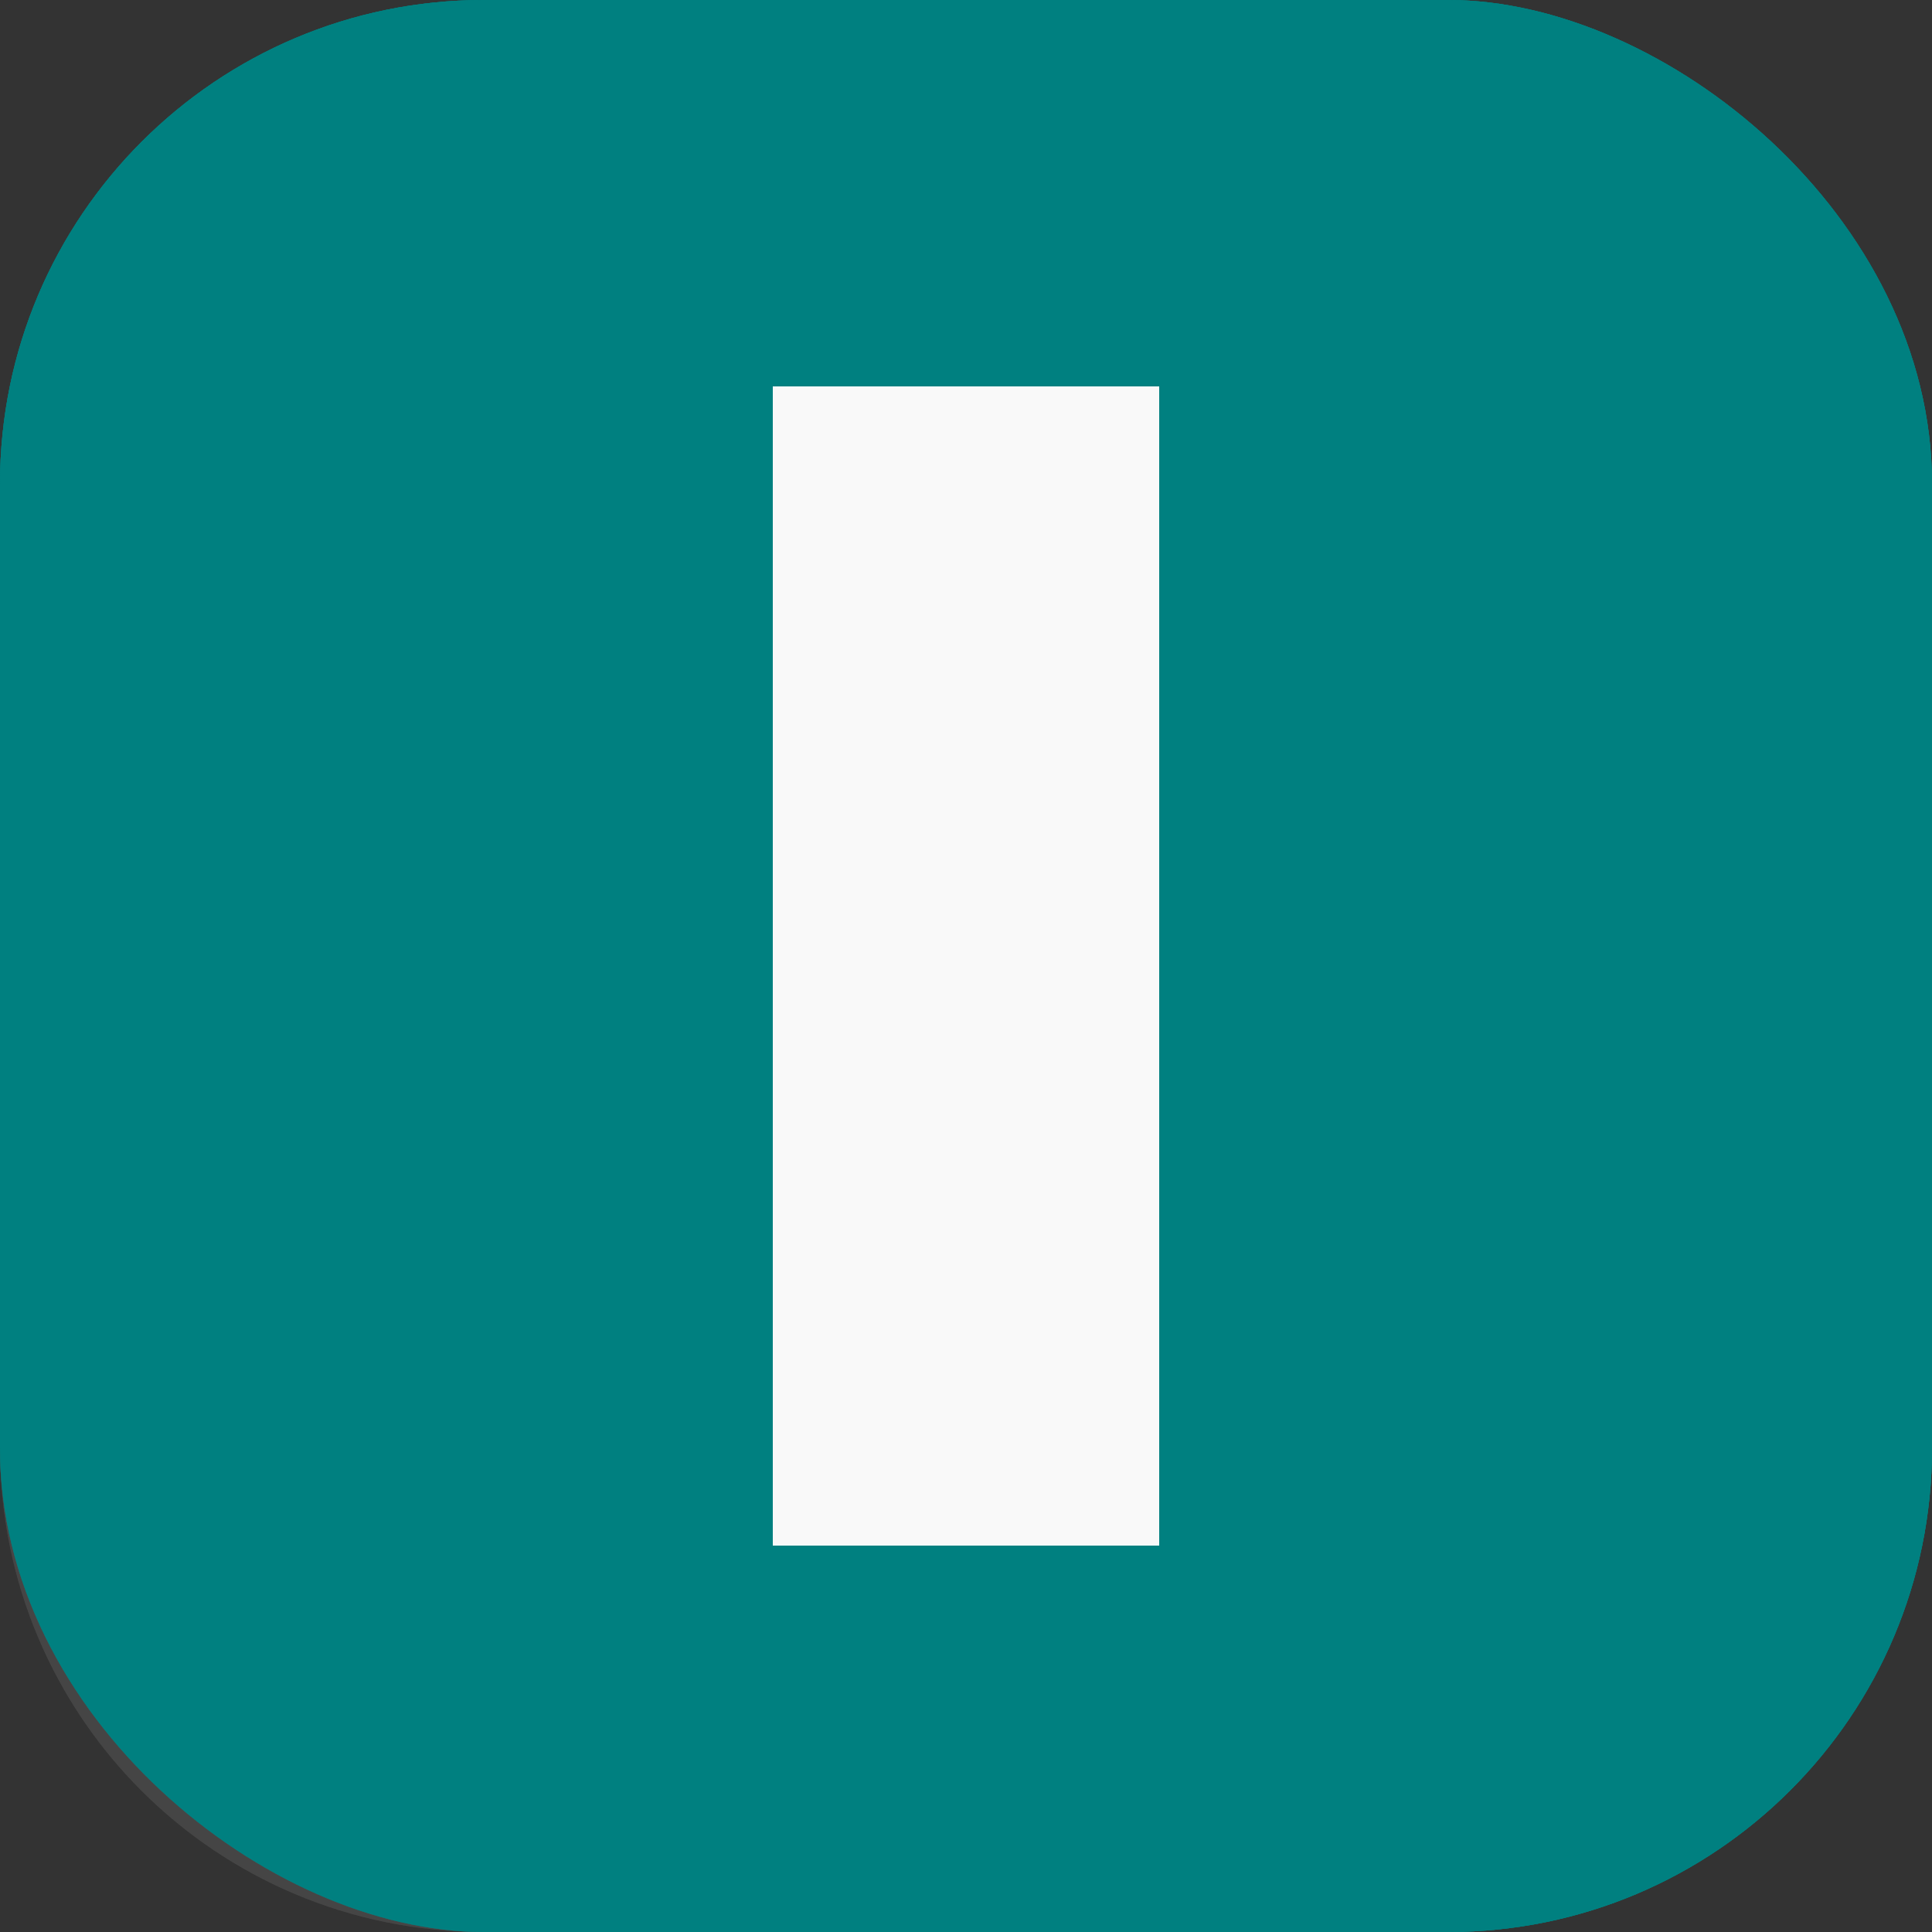 <?xml version="1.0" encoding="UTF-8" standalone="no"?>
<svg
   xmlns:dc="http://purl.org/dc/elements/1.1/"
   xmlns:cc="http://creativecommons.org/ns#"
   xmlns:rdf="http://www.w3.org/1999/02/22-rdf-syntax-ns#"
   xmlns:svg="http://www.w3.org/2000/svg"
   xmlns="http://www.w3.org/2000/svg"
   xmlns:sodipodi="http://sodipodi.sourceforge.net/DTD/sodipodi-0.dtd"
   xmlns:inkscape="http://www.inkscape.org/namespaces/inkscape"
   version="1.0"
   width="20"
   height="20"
   preserveAspectRatio="xMidYMid meet"
   id="svg6"
   sodipodi:docname="BREAKER.svg"
   inkscape:version="0.92.3 (2405546, 2018-03-11)">
  <rect width="100%" height="100%" fill="#333333" stroke="none"/>
  <defs
     id="defs10" />
  <sodipodi:namedview
     pagecolor="#ffffff"
     bordercolor="#666666"
     borderopacity="1"
     objecttolerance="10"
     gridtolerance="10"
     guidetolerance="10"
     inkscape:pageopacity="0"
     inkscape:pageshadow="2"
     inkscape:window-width="1858"
     inkscape:window-height="1057"
     id="namedview8"
     showgrid="false"
     inkscape:zoom="11.8"
     inkscape:cx="10"
     inkscape:cy="10"
     inkscape:window-x="-8"
     inkscape:window-y="-8"
     inkscape:window-maximized="1"
     inkscape:current-layer="svg6" />
  <g
     id="g1427">
    <g
       transform="translate(-715,-271)"
       id="g1200">
      <g
         id="g1190"
         transform="matrix(0,-1,-1,0,1006,1006)">
        <rect
           style="fill:#008080;fill-opacity:1;stroke-width:1.002"
           ry="5.008"
           rx="5.008"
           y="271"
           x="715"
           height="20"
           width="20"
           id="rect1181" />
        <path
           inkscape:connector-curvature="0"
           style="opacity:0.5;vector-effect:none;fill:#4d4d4d;fill-opacity:1;stroke:none;stroke-width:1px;stroke-linecap:butt;stroke-linejoin:miter;stroke-miterlimit:4;stroke-dasharray:none;stroke-dashoffset:0;stroke-opacity:1"
           d="m 719,279 -4,4 v 2.992 C 715,288.767 717.233,291 720.008,291 H 723 l 8,-8 z"
           id="path1183" />
        <rect
           style="opacity:1;vector-effect:none;fill:#f9f9f9;fill-opacity:1;stroke:none;stroke-width:0.816px;stroke-linecap:butt;stroke-linejoin:miter;stroke-miterlimit:4;stroke-dasharray:none;stroke-dashoffset:0;stroke-opacity:1"
           id="rect1185"
           width="12"
           height="4"
           x="719"
           y="279" />
      </g>
    </g>
    <g
       transform="translate(-715,-271)"
       id="g1210">
      <g
         transform="matrix(0,-1,-1,0,1006,1006)"
         id="g1208">
        <rect
           id="rect1202"
           width="20"
           height="20"
           x="715"
           y="271"
           rx="5.008"
           ry="5.008"
           style="fill:#008080;fill-opacity:1;stroke-width:1.002" />
        <path
           id="path1204"
           d="m 719,279 -4,4 v 2.992 C 715,288.767 717.233,291 720.008,291 H 723 l 8,-8 z"
           style="opacity:0.5;vector-effect:none;fill:#4d4d4d;fill-opacity:1;stroke:none;stroke-width:1px;stroke-linecap:butt;stroke-linejoin:miter;stroke-miterlimit:4;stroke-dasharray:none;stroke-dashoffset:0;stroke-opacity:1"
           inkscape:connector-curvature="0" />
        <rect
           y="279"
           x="719"
           height="4"
           width="12"
           id="rect1206"
           style="opacity:1;vector-effect:none;fill:#f9f9f9;fill-opacity:1;stroke:none;stroke-width:0.816px;stroke-linecap:butt;stroke-linejoin:miter;stroke-miterlimit:4;stroke-dasharray:none;stroke-dashoffset:0;stroke-opacity:1" />
      </g>
    </g>
    <rect
       transform="matrix(0,-1,-1,0,0,0)"
       style="fill:#008080;fill-opacity:1;stroke-width:1.002"
       ry="5.008"
       rx="5.008"
       y="-20"
       x="-20"
       height="20"
       width="20"
       id="rect1212" />
    <rect
       transform="matrix(0,-1,-1,0,0,0)"
       style="opacity:1;vector-effect:none;fill:#f9f9f9;fill-opacity:1;stroke:none;stroke-width:0.816px;stroke-linecap:butt;stroke-linejoin:miter;stroke-miterlimit:4;stroke-dasharray:none;stroke-dashoffset:0;stroke-opacity:1"
       id="rect1216"
       width="12"
       height="4"
       x="-16"
       y="-12" />
  </g>
</svg>

